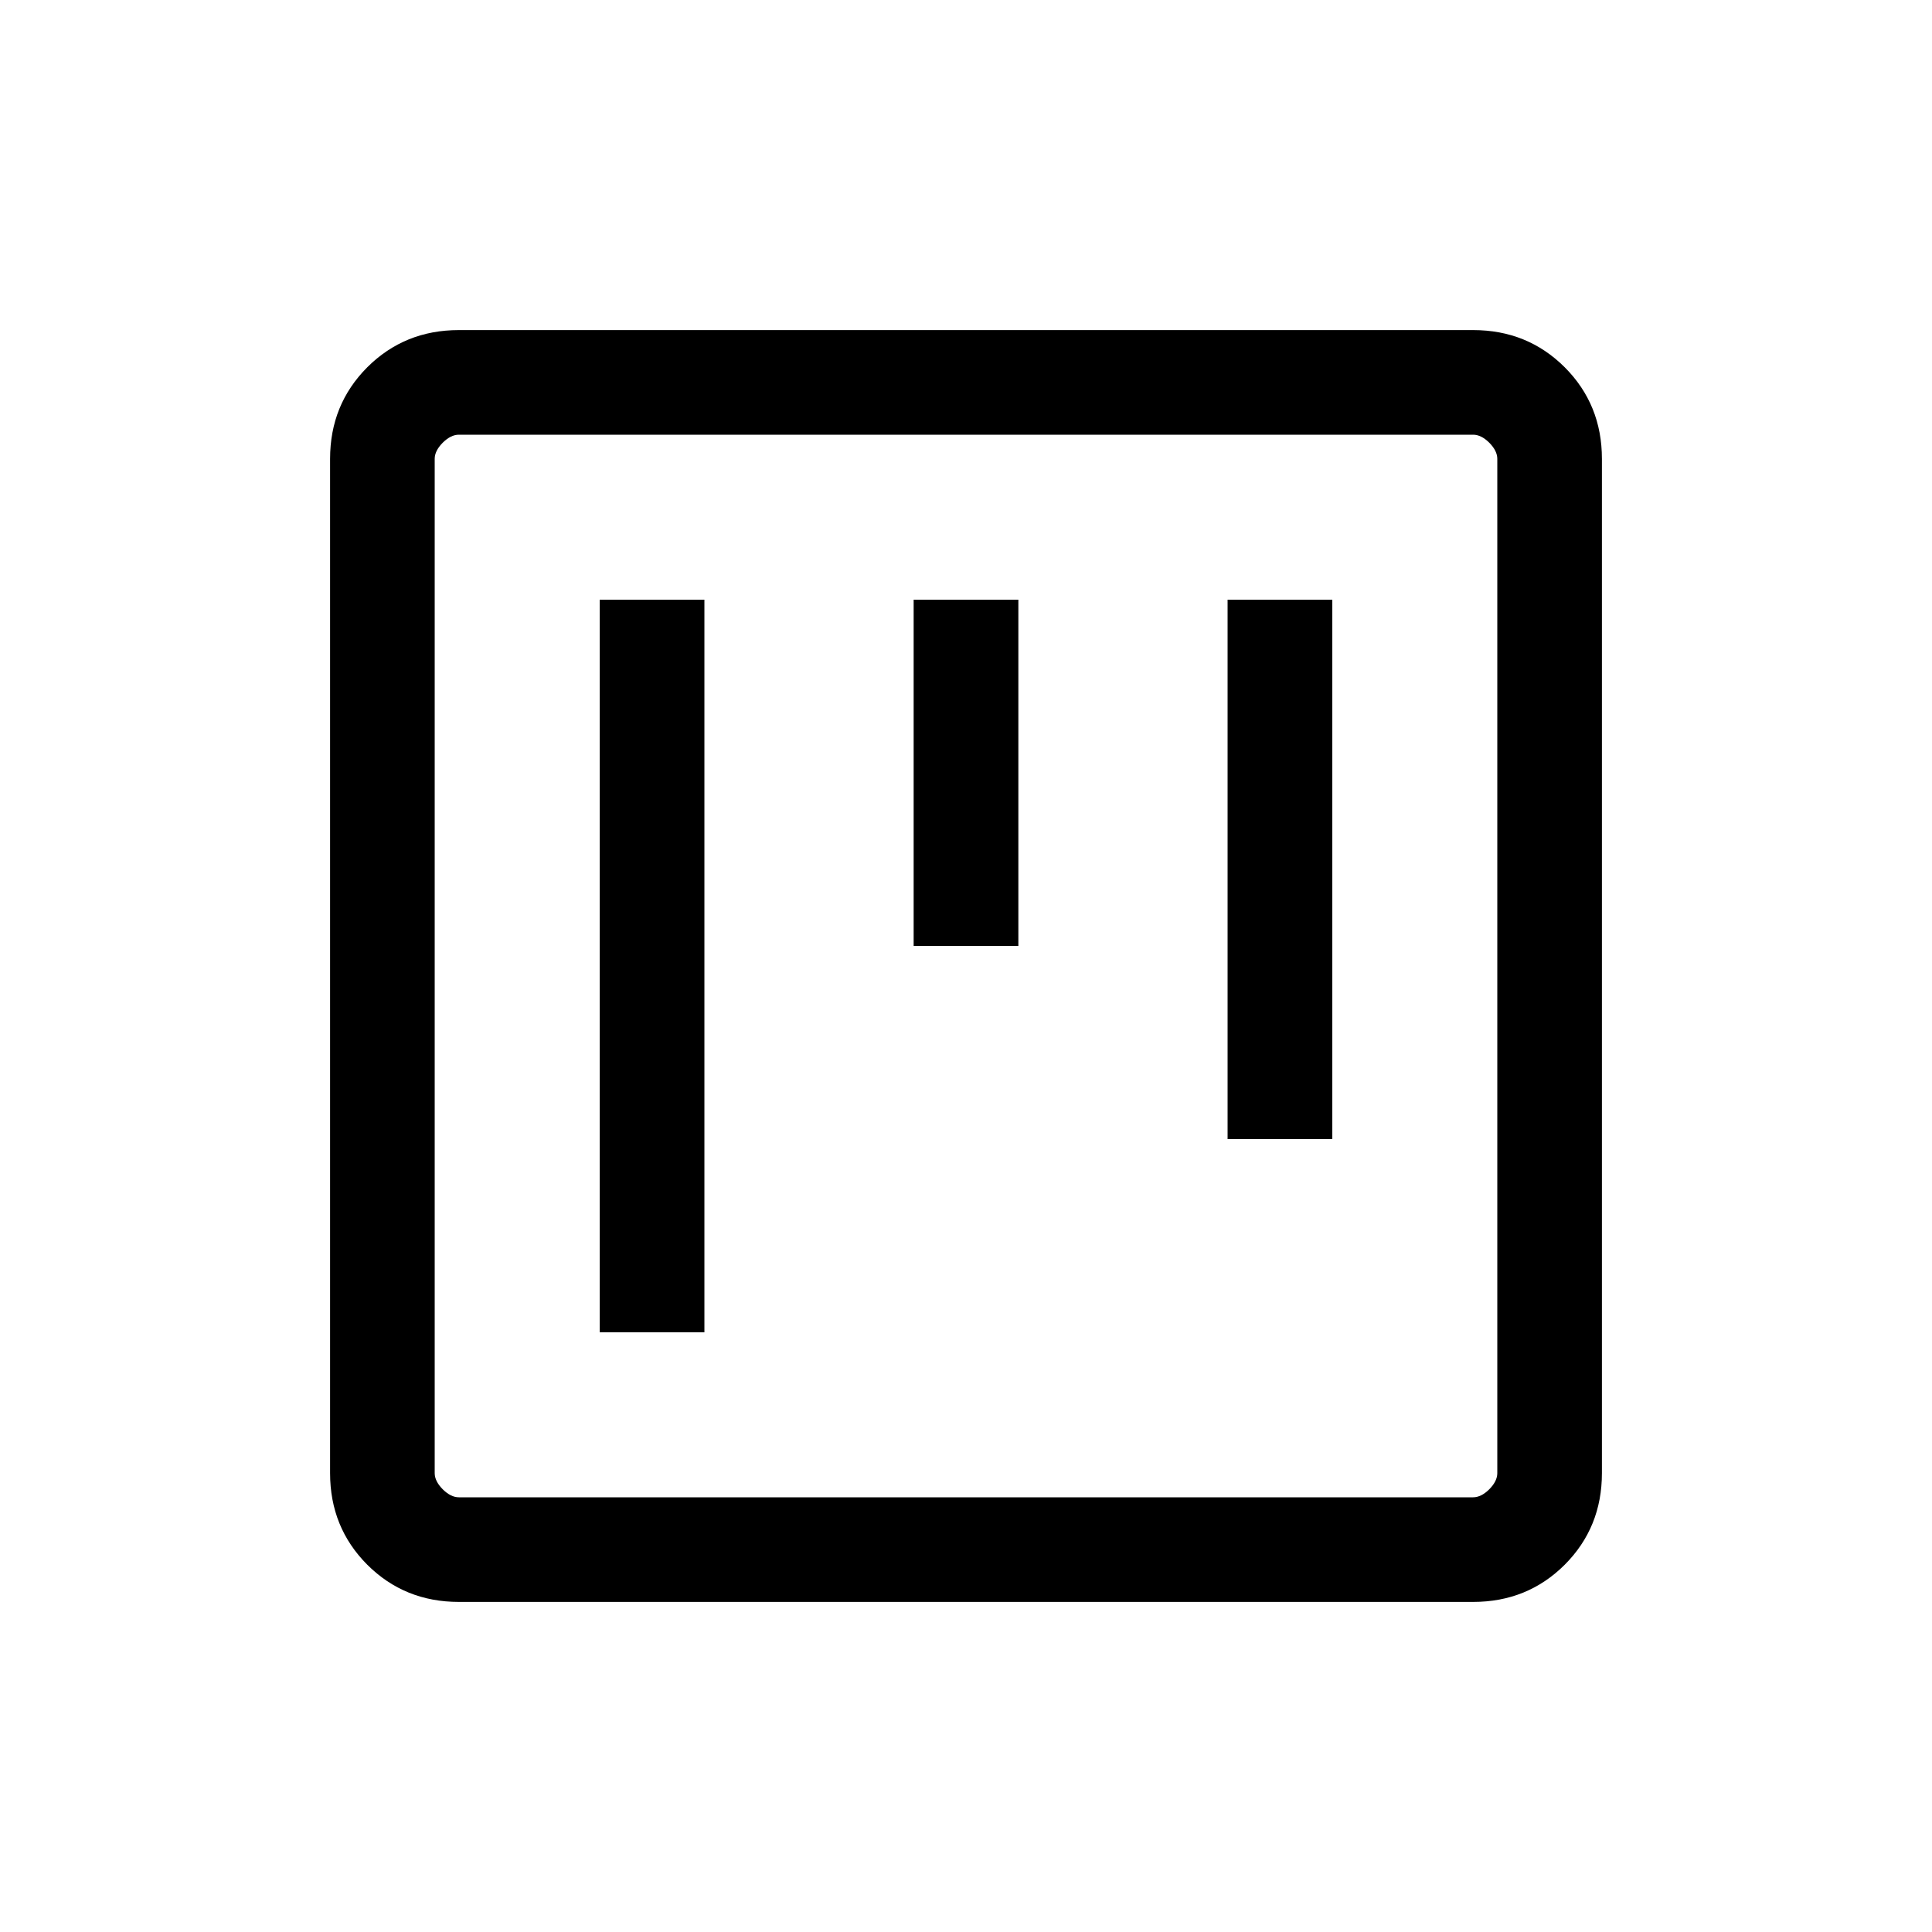 <svg xmlns="http://www.w3.org/2000/svg" height="20" width="20"><path d="M9.458 9.792h1.084V6.208H9.458Zm-3.25 4h1.084V6.208H6.208Zm6.5-2h1.084V6.208h-1.084ZM4.75 16.583q-.562 0-.948-.385-.385-.386-.385-.948V4.75q0-.562.385-.948.386-.385.948-.385h10.5q.562 0 .948.385.385.386.385.948v10.5q0 .562-.385.948-.386.385-.948.385Zm0-1.083h10.5q.083 0 .167-.083.083-.084.083-.167V4.75q0-.083-.083-.167-.084-.083-.167-.083H4.75q-.083 0-.167.083-.083.084-.083.167v10.5q0 .083.083.167.084.083.167.083Zm-.25-11v11-11Z"/></svg>